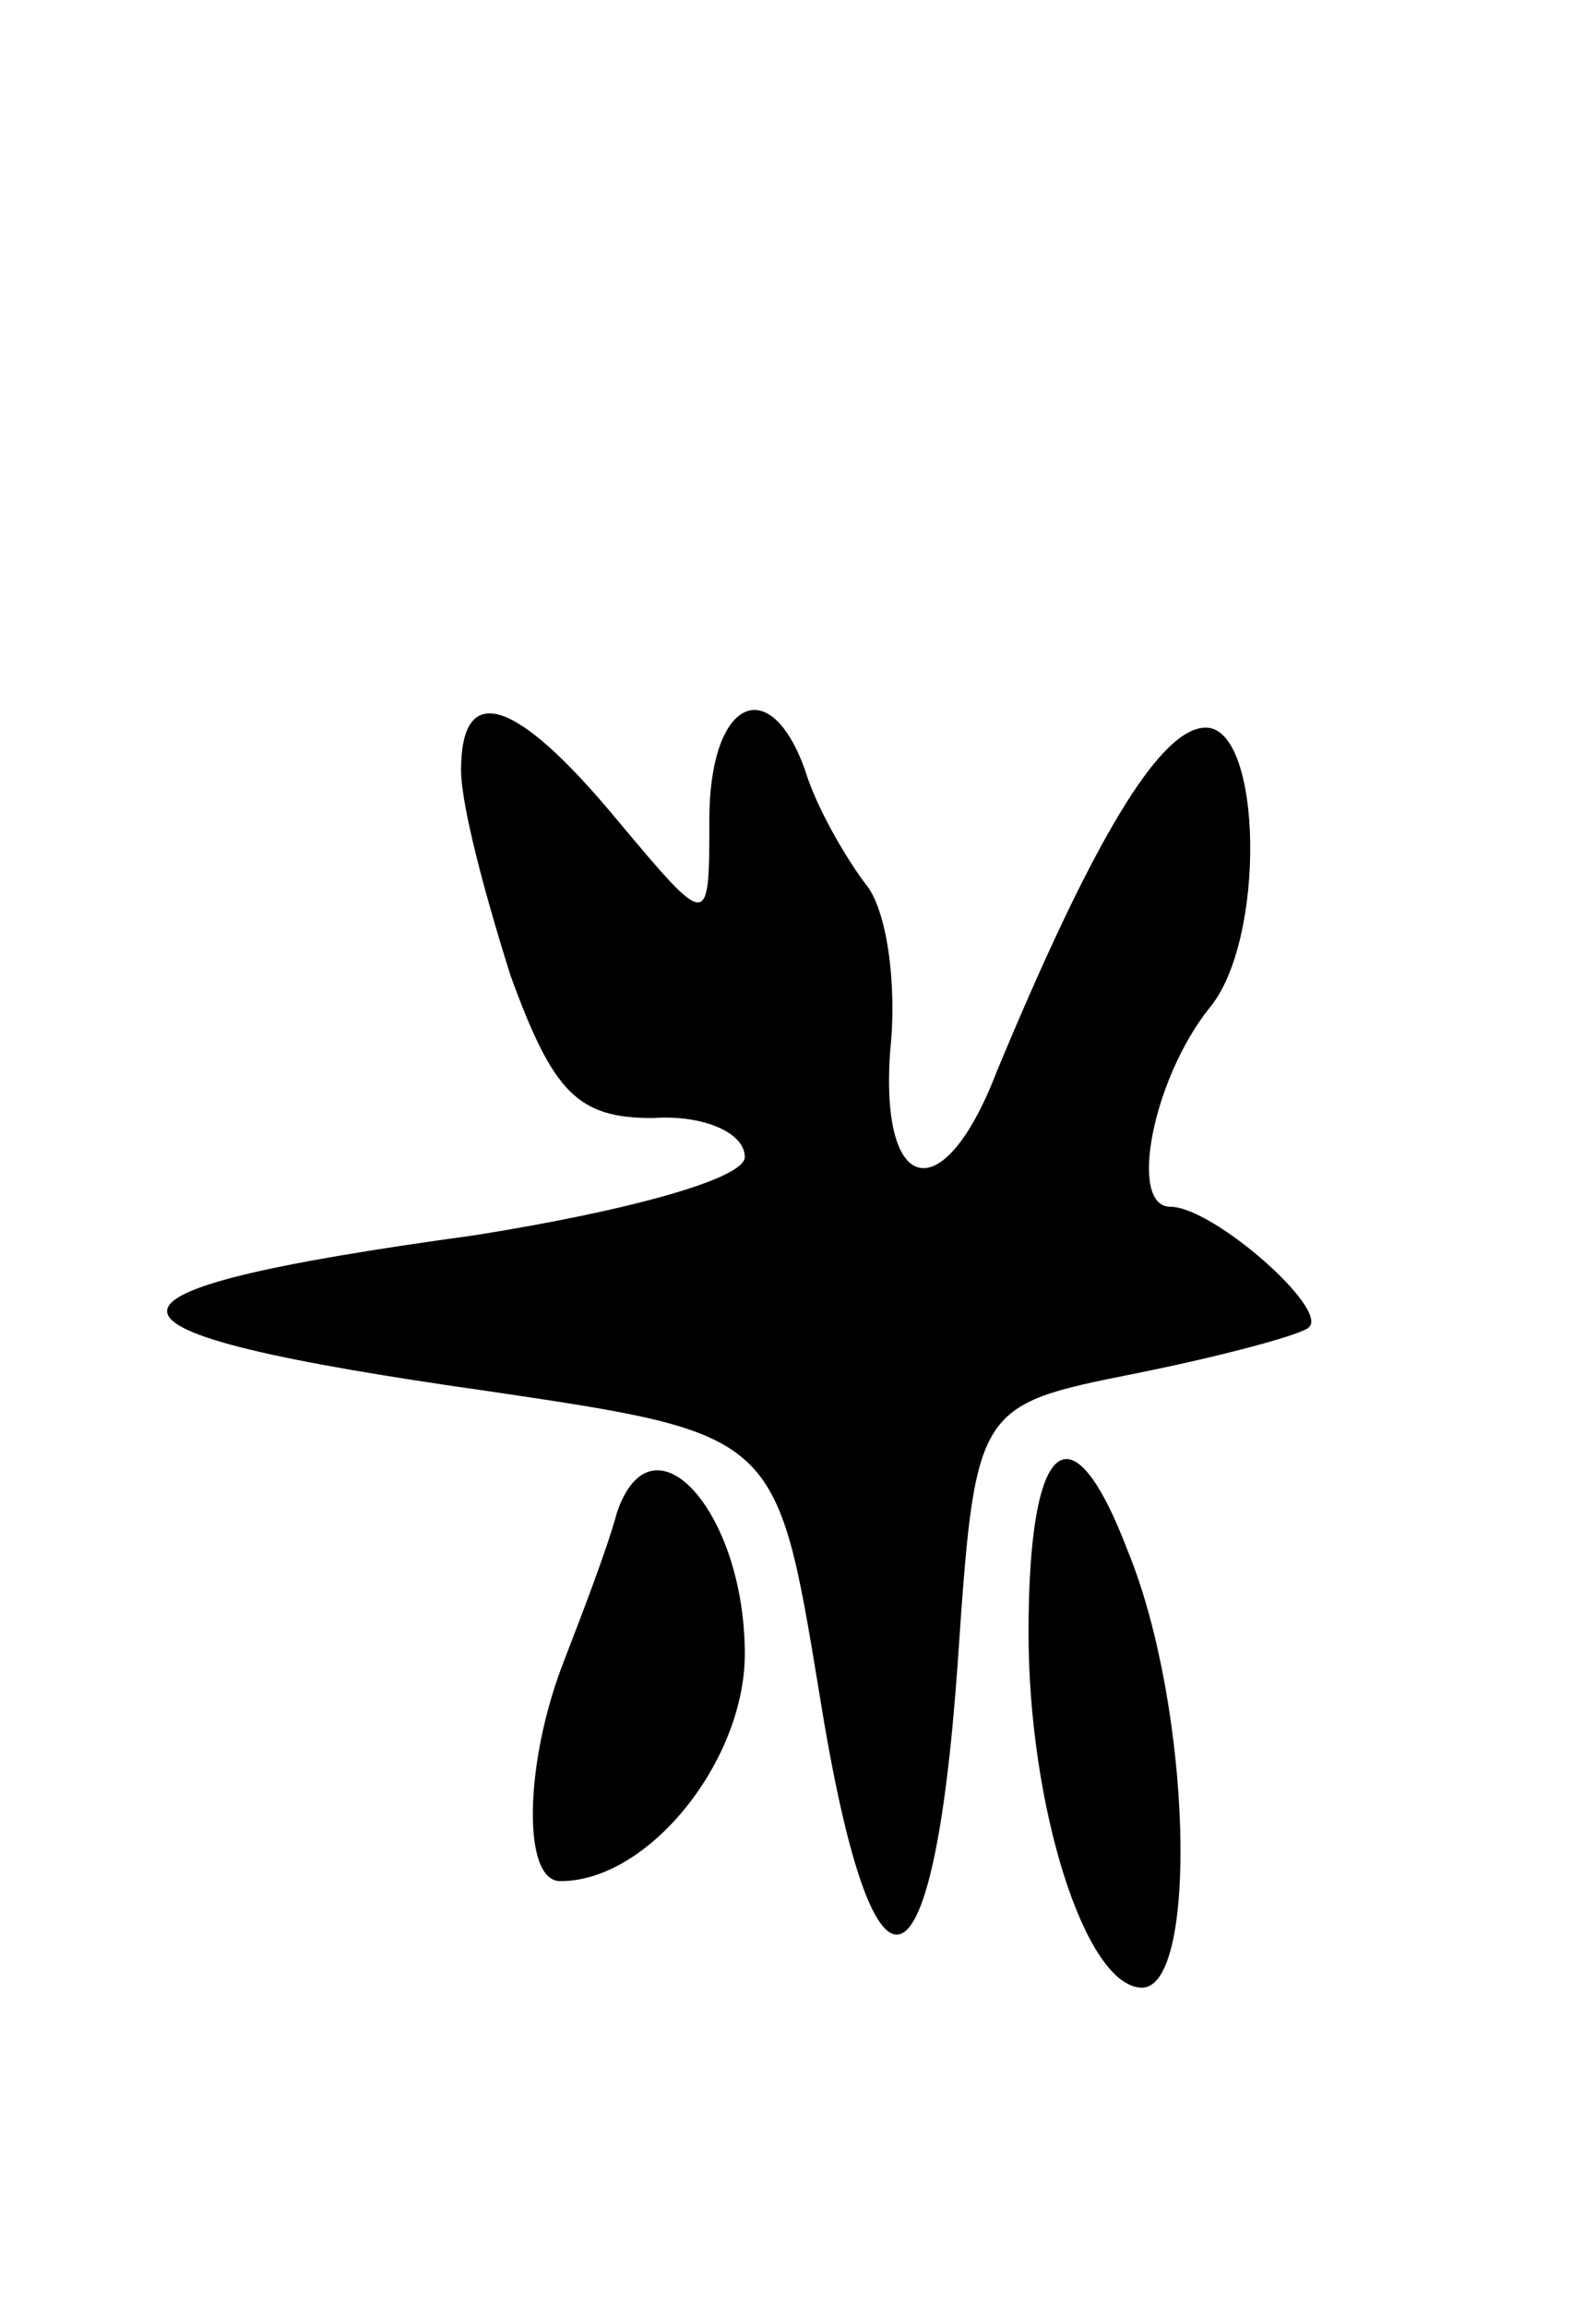 <svg version="1.0" xmlns="http://www.w3.org/2000/svg"
 width="45pt" height="65pt" viewBox="0 0 45 65"
 preserveAspectRatio="xMidYMid meet">
<g transform="translate(0,65) scale(0.1,-0.1)"
fill="#000000" stroke="none">
<path d="M130 433 c0 -10 7 -36 14 -58 12 -33 19 -40 40 -40 14 1 26 -4 26
-11 0 -6 -32 -15 -76 -22 -117 -16 -116 -27 4 -44 81 -12 81 -12 93 -85 15
-94 32 -90 39 8 5 73 5 73 50 82 25 5 47 11 49 13 6 5 -27 34 -39 34 -12 0 -5
36 11 56 16 19 15 79 -1 79 -13 0 -32 -32 -59 -97 -15 -39 -33 -35 -30 6 2 19
-1 40 -7 47 -6 8 -14 22 -17 32 -10 28 -27 20 -27 -14 0 -31 0 -31 -26 0 -29
35 -44 39 -44 14z"/>
<path d="M174 224 c-3 -11 -10 -29 -15 -42 -11 -28 -12 -62 -1 -62 25 0 52 34
52 64 0 40 -26 69 -36 40z"/>
<path d="M290 190 c0 -49 16 -100 32 -100 16 0 14 79 -4 123 -16 42 -28 32
-28 -23z"/>
</g>
</svg>
